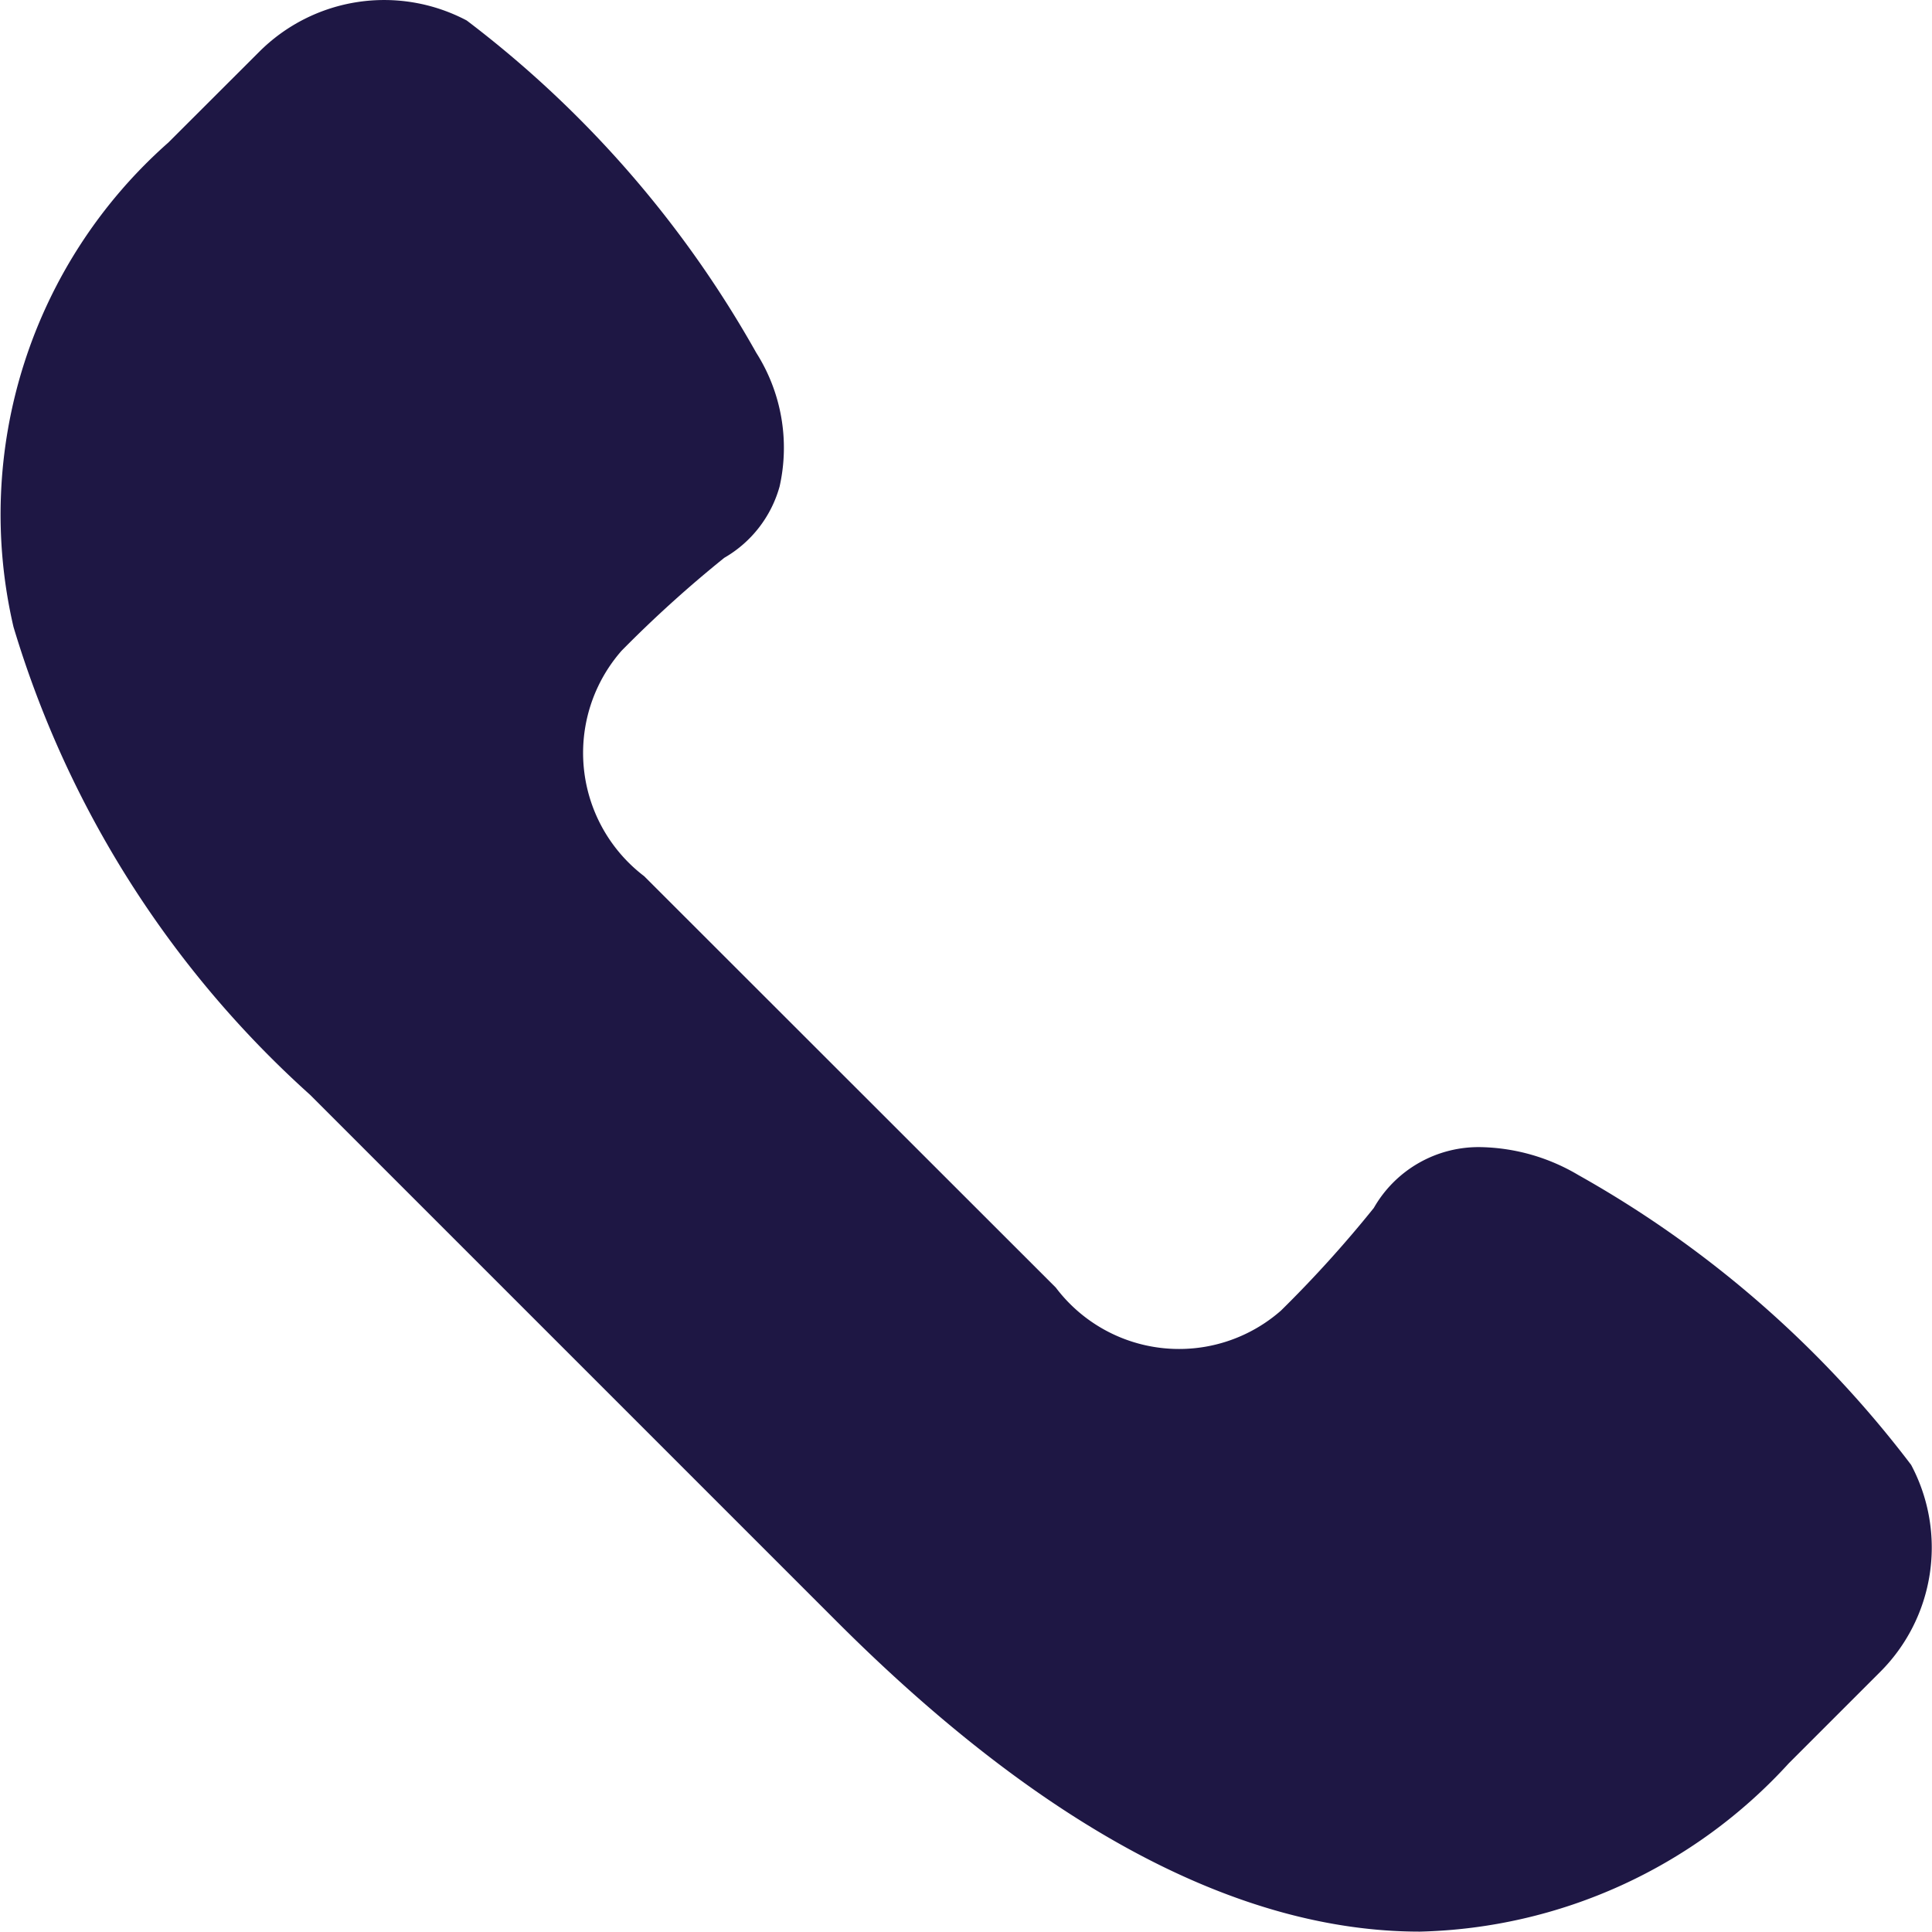 <svg xmlns="http://www.w3.org/2000/svg" width="15.188" height="15.185"><path d="M15.024 11.516a8.506 8.506 0 00-2.615-2.278 1.56 1.56 0 00-.762-.22.948.948 0 00-.847.478 9.39 9.39 0 01-.73.807 1.214 1.214 0 01-1.77-.181L5.064 6.888a1.218 1.218 0 01-.178-1.772 9.483 9.483 0 01.808-.731.936.936 0 00.435-.562 1.392 1.392 0 00-.184-1.05A8.5 8.5 0 003.669.161a1.389 1.389 0 00-1.631.246l-.715.714A3.9 3.9 0 00.106 4.928a8.052 8.052 0 002.332 3.679l4.14 4.14c1.618 1.618 3.16 2.438 4.584 2.438a4.055 4.055 0 002.9-1.323l.714-.714a1.382 1.382 0 00.248-1.632z" fill="#1e1744"/></svg>